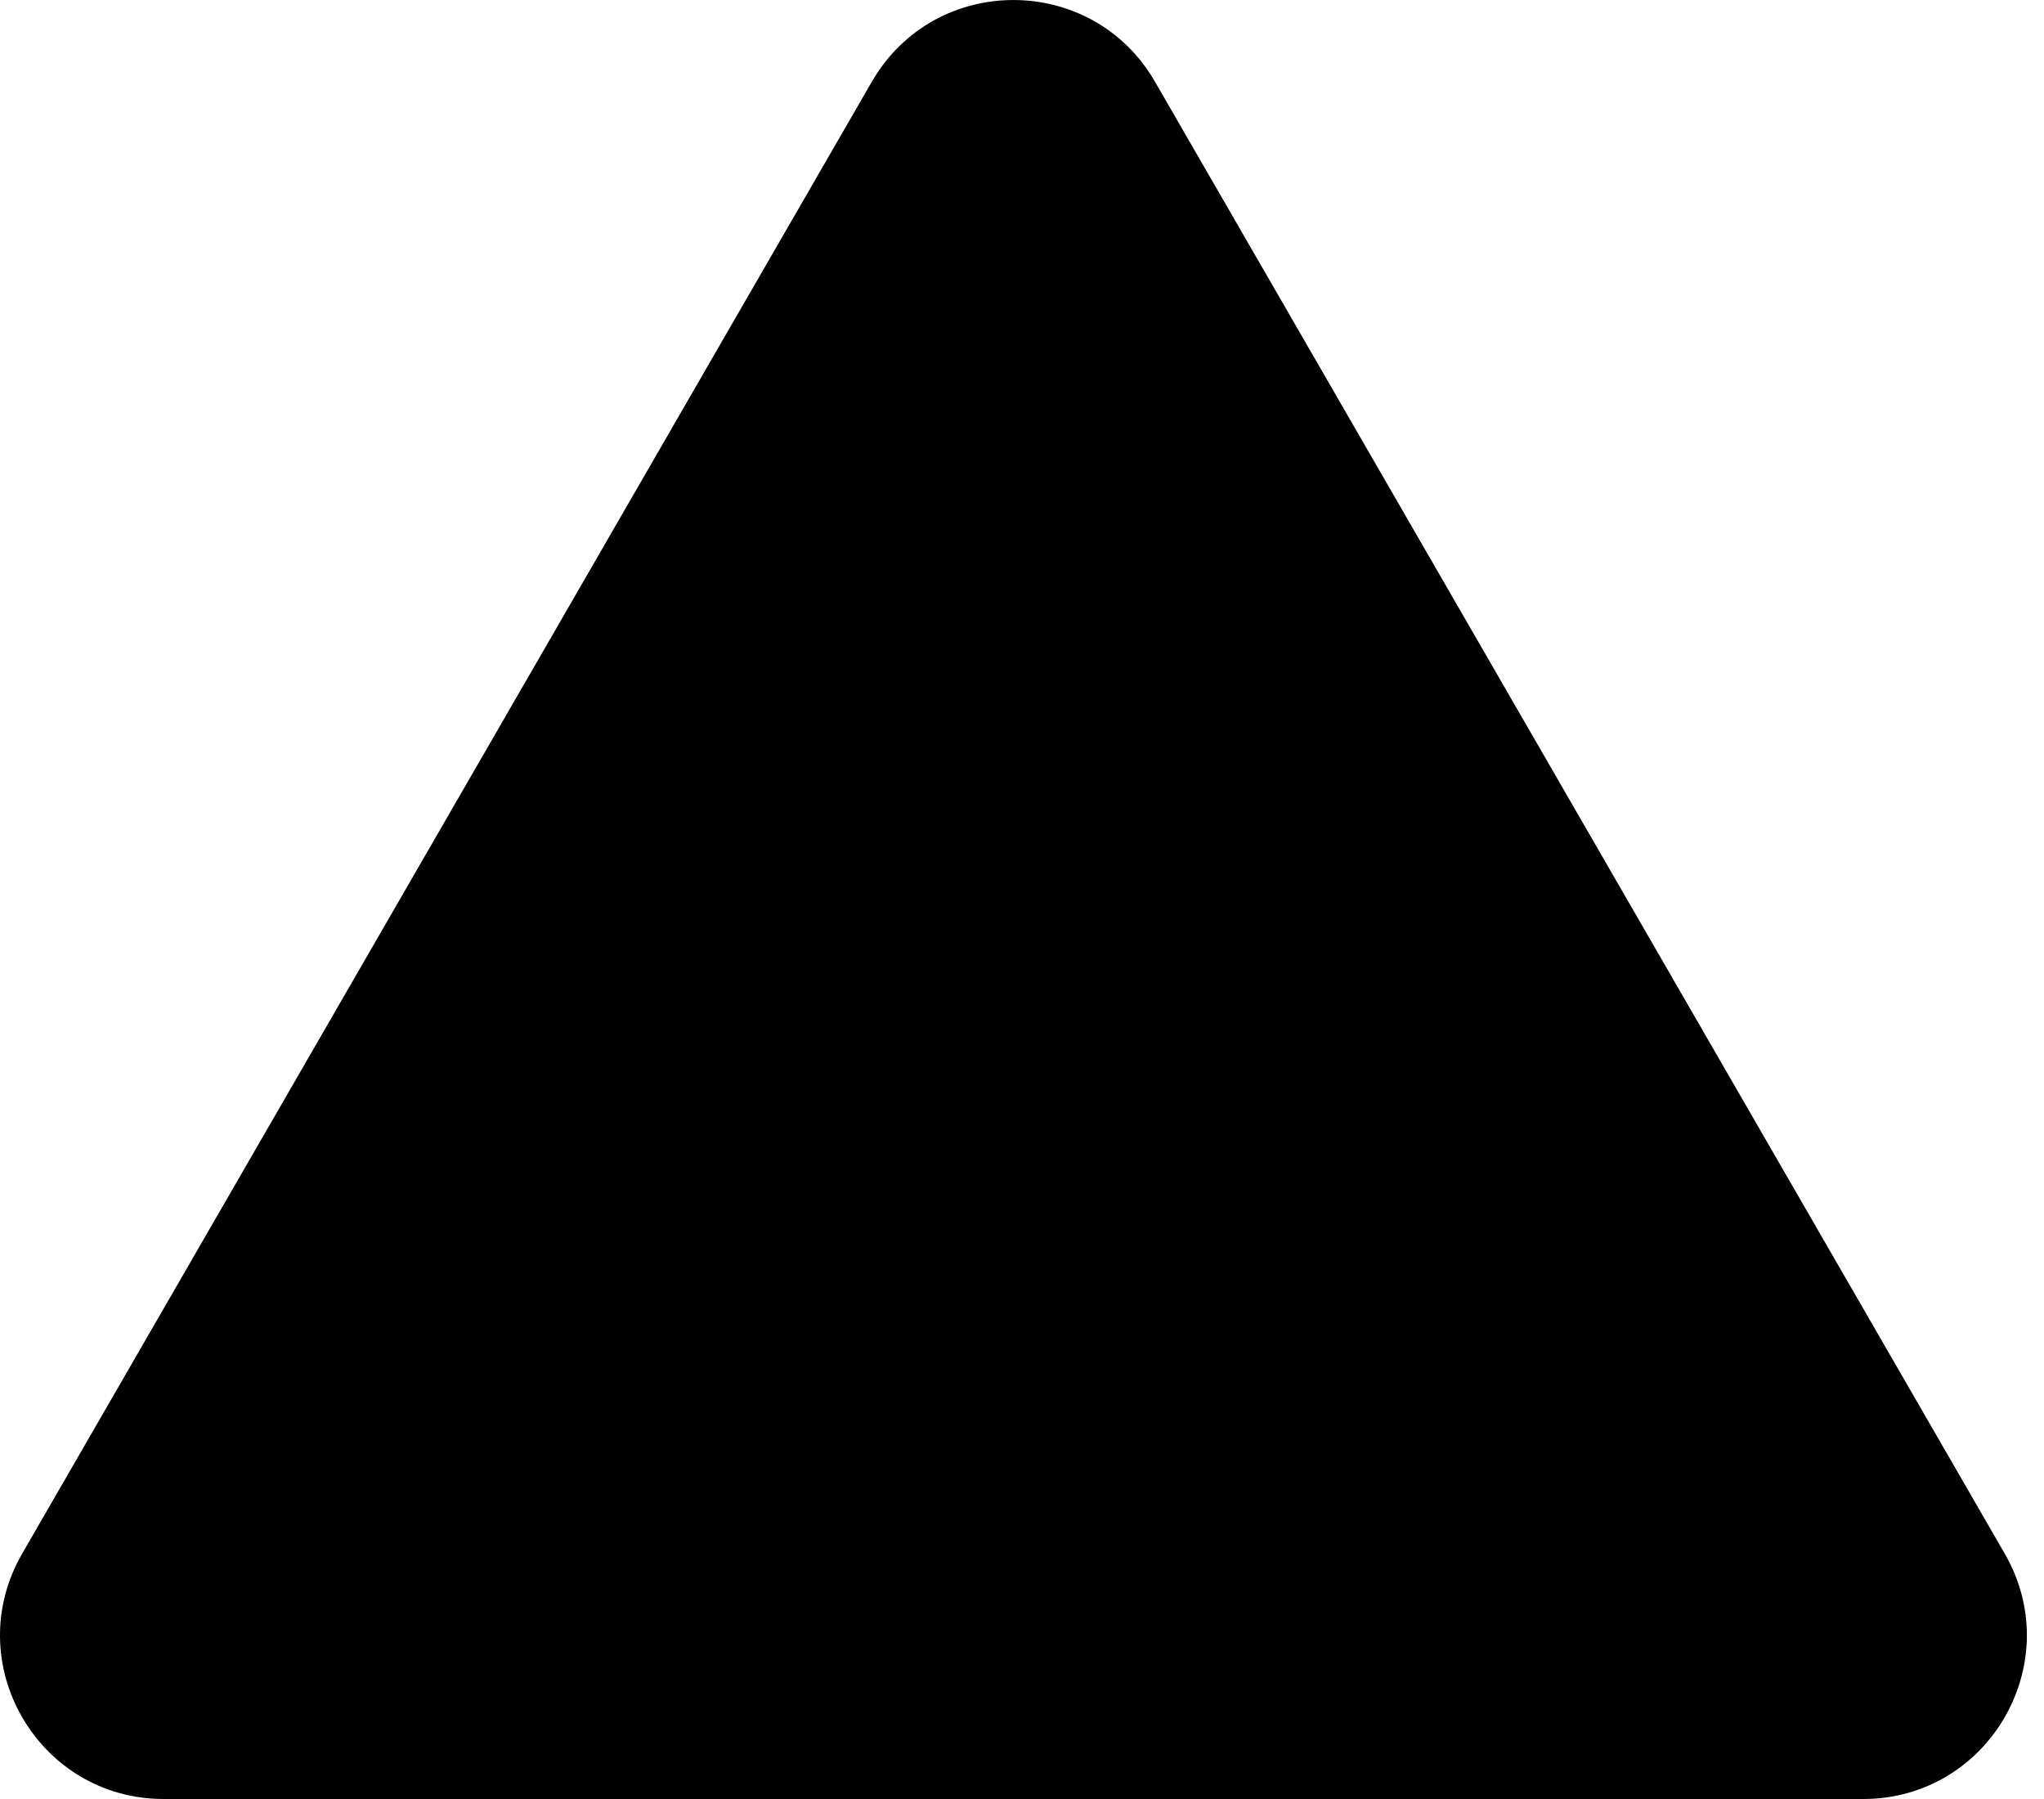 <svg width="25" height="22" viewBox="0 0 25 22" fill="none" xmlns="http://www.w3.org/2000/svg">
  <path d="M11.926 15.19H13.067L13.163 8.047H11.837L11.926 15.19Z" fill="currentColor" />
  <path
    d="M11.974 16.852C11.851 16.988 11.789 17.159 11.789 17.364C11.789 17.569 11.851 17.74 11.974 17.877C12.101 18.009 12.288 18.075 12.534 18.075C12.78 18.075 12.967 18.009 13.095 17.877C13.222 17.74 13.286 17.569 13.286 17.364C13.286 17.159 13.222 16.988 13.095 16.852C12.967 16.71 12.78 16.64 12.534 16.64C12.288 16.64 12.101 16.71 11.974 16.852Z"
    fill="currentColor"
  />
  <path
    fillRule="evenodd"
    clipRule="evenodd"
    d="M10.663 1C11.433 -0.333 13.357 -0.333 14.127 1L24.52 19C25.289 20.333 24.327 22 22.788 22H2.003C0.463 22 -0.499 20.333 0.271 19L10.663 1ZM13.261 1.5L23.654 19.5C24.038 20.167 23.557 21 22.788 21H2.003C1.233 21 0.752 20.167 1.137 19.5L11.529 1.5C11.914 0.833 12.876 0.833 13.261 1.5Z"
    fill="currentColor"
  />
</svg>
